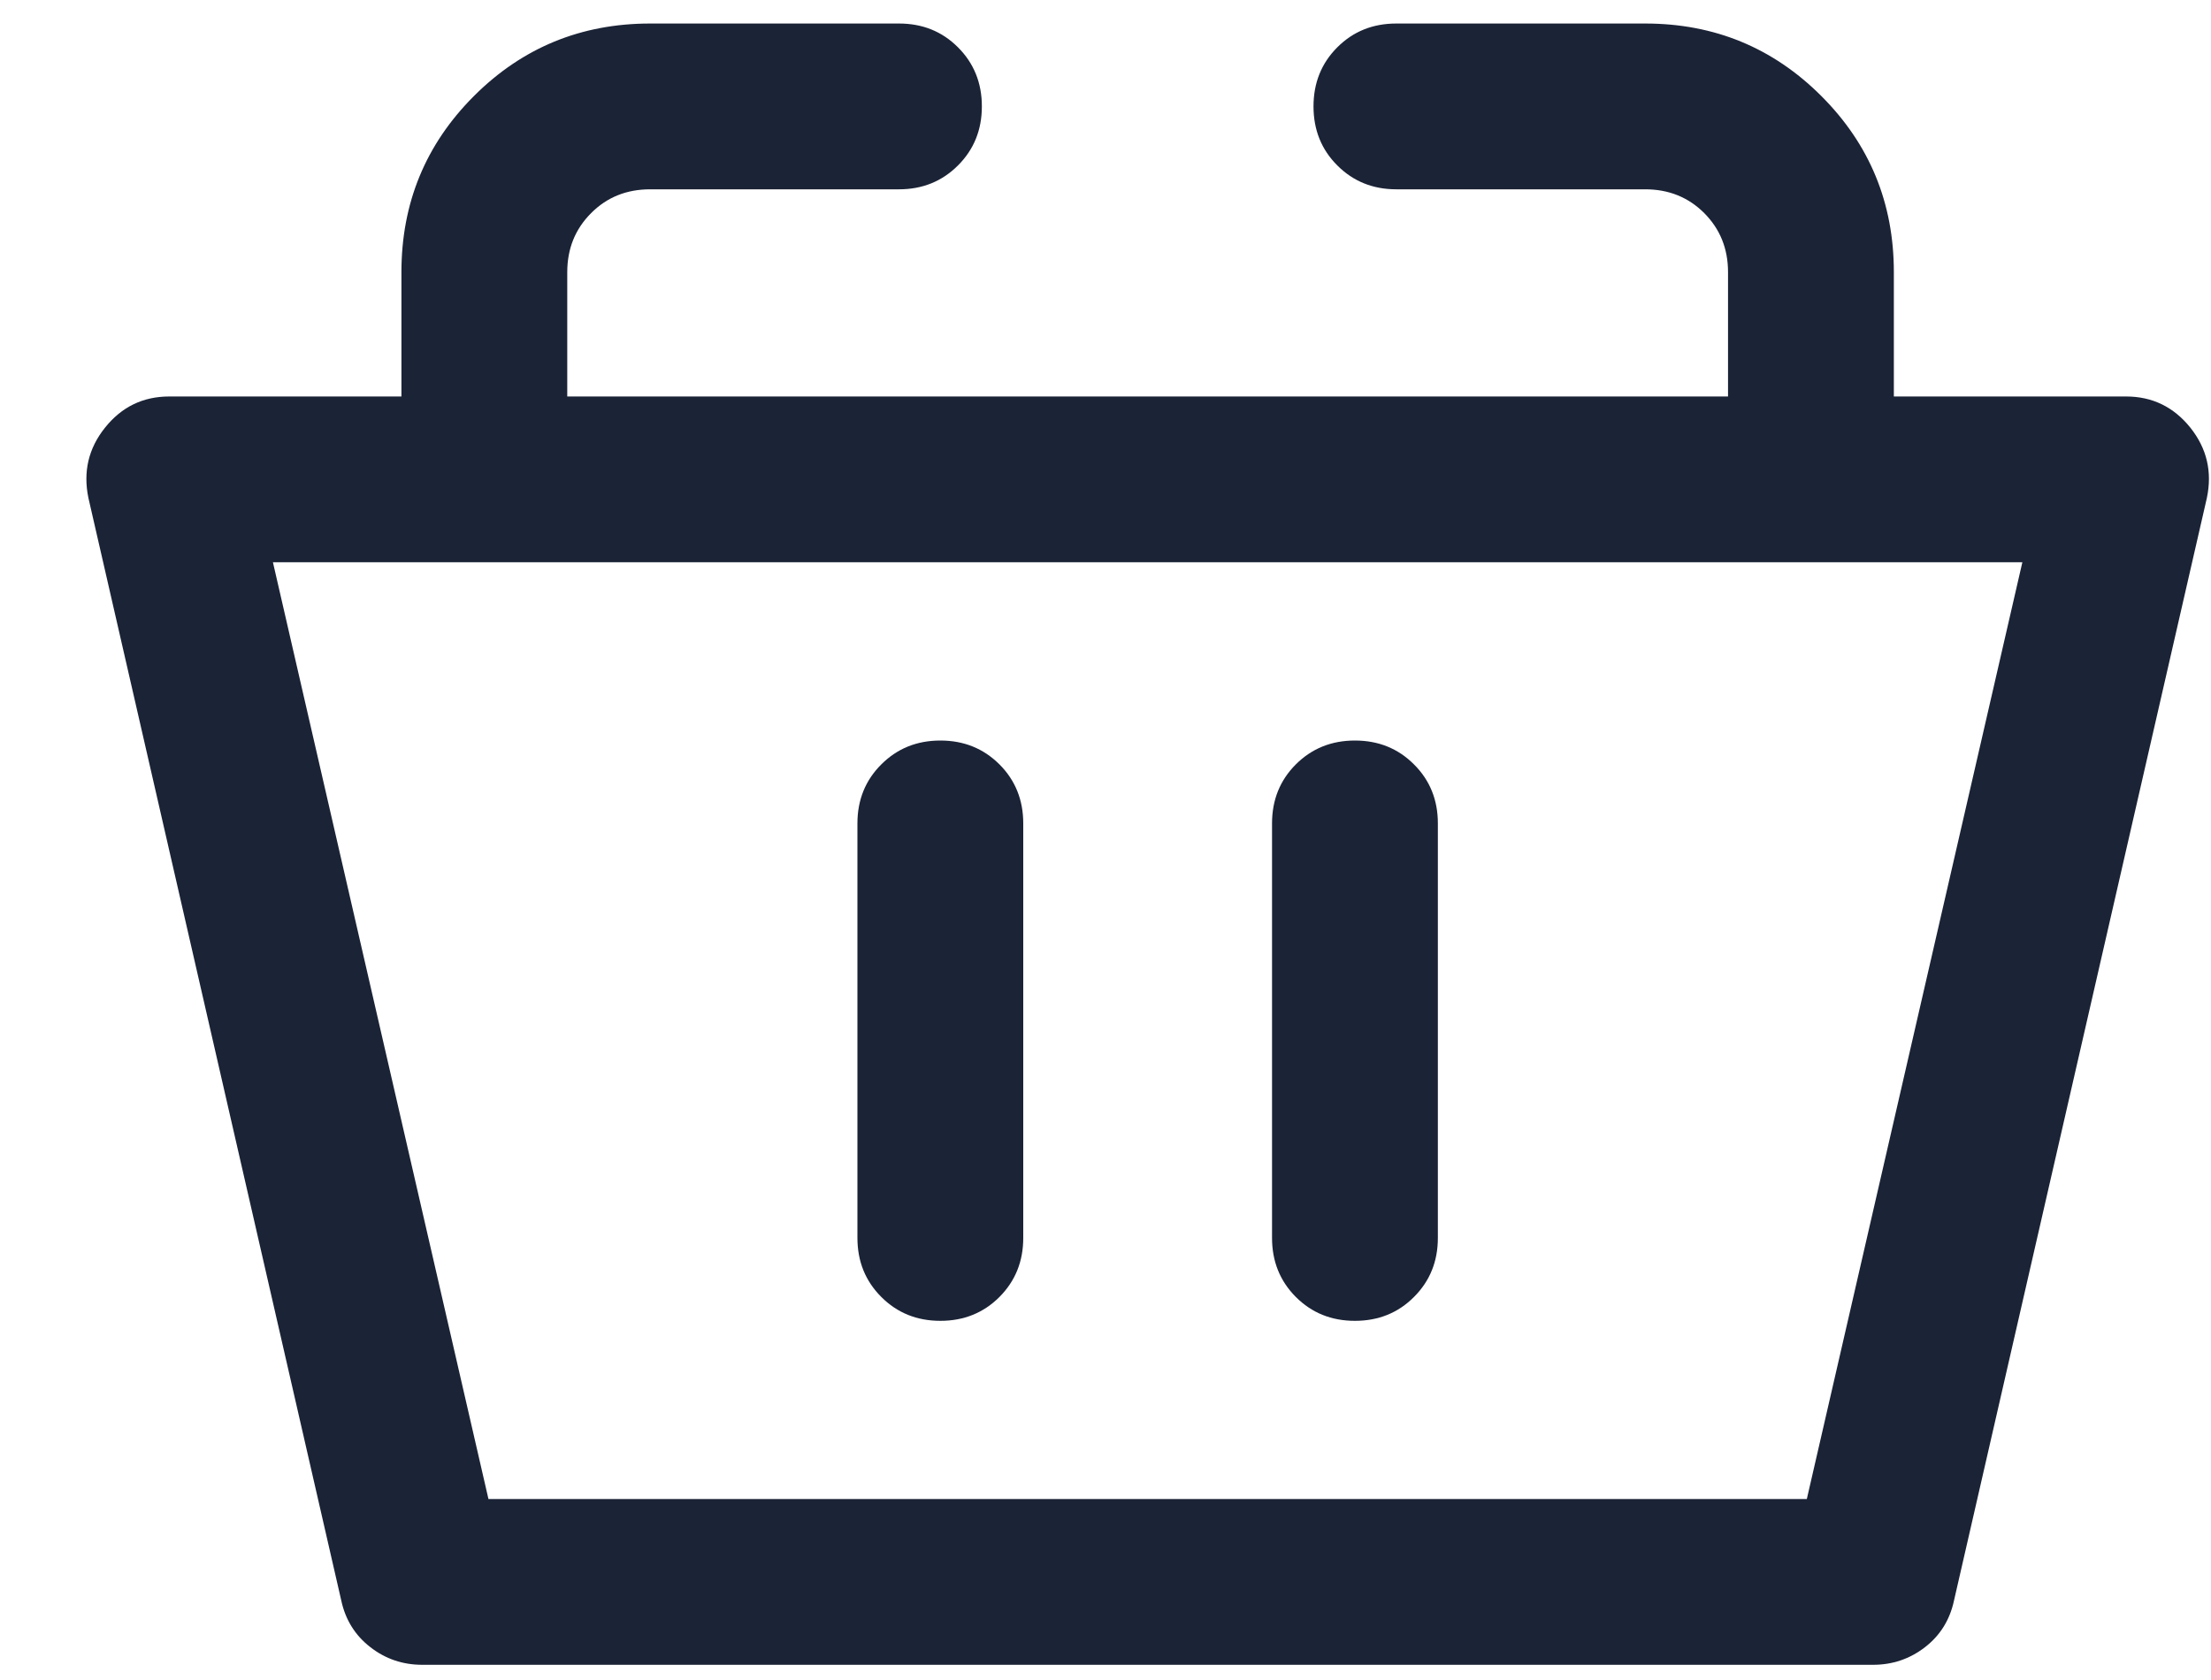 <svg width="25" height="19" viewBox="0 0 25 19" fill="none" xmlns="http://www.w3.org/2000/svg">
<path d="M24.039 4.484H21.414V3.078C21.414 2.297 21.141 1.633 20.594 1.086C20.047 0.539 19.383 0.266 18.602 0.266H15.789C15.523 0.266 15.301 0.355 15.121 0.535C14.941 0.715 14.852 0.938 14.852 1.203C14.852 1.469 14.941 1.691 15.121 1.871C15.301 2.051 15.523 2.141 15.789 2.141H18.602C18.867 2.141 19.09 2.23 19.27 2.41C19.449 2.59 19.539 2.812 19.539 3.078V4.484H6.414V3.078C6.414 2.812 6.504 2.59 6.684 2.41C6.863 2.23 7.086 2.141 7.352 2.141H10.164C10.43 2.141 10.652 2.051 10.832 1.871C11.012 1.691 11.102 1.469 11.102 1.203C11.102 0.938 11.012 0.715 10.832 0.535C10.652 0.355 10.43 0.266 10.164 0.266H7.352C6.57 0.266 5.906 0.539 5.359 1.086C4.812 1.633 4.539 2.297 4.539 3.078V4.484H1.914C1.617 4.484 1.375 4.602 1.188 4.836C1 5.07 0.938 5.336 1 5.633L3.859 18.102C3.906 18.32 4.016 18.496 4.188 18.629C4.359 18.762 4.555 18.828 4.773 18.828H21.18C21.398 18.828 21.594 18.762 21.766 18.629C21.938 18.496 22.047 18.32 22.094 18.102L24.953 5.633C25.016 5.336 24.953 5.07 24.766 4.836C24.578 4.602 24.336 4.484 24.039 4.484ZM20.43 16.953H5.523L3.086 6.359H22.867L20.43 16.953ZM11.57 9.312V14C11.57 14.266 11.48 14.488 11.301 14.668C11.121 14.848 10.898 14.938 10.633 14.938C10.367 14.938 10.145 14.848 9.965 14.668C9.785 14.488 9.695 14.266 9.695 14V9.312C9.695 9.047 9.785 8.824 9.965 8.645C10.145 8.465 10.367 8.375 10.633 8.375C10.898 8.375 11.121 8.465 11.301 8.645C11.48 8.824 11.57 9.047 11.57 9.312ZM16.258 9.312V14C16.258 14.266 16.168 14.488 15.988 14.668C15.809 14.848 15.586 14.938 15.32 14.938C15.055 14.938 14.832 14.848 14.652 14.668C14.473 14.488 14.383 14.266 14.383 14V9.312C14.383 9.047 14.473 8.824 14.652 8.645C14.832 8.465 15.055 8.375 15.32 8.375C15.586 8.375 15.809 8.465 15.988 8.645C16.168 8.824 16.258 9.047 16.258 9.312Z" fill="#1B2336"/>
</svg>
